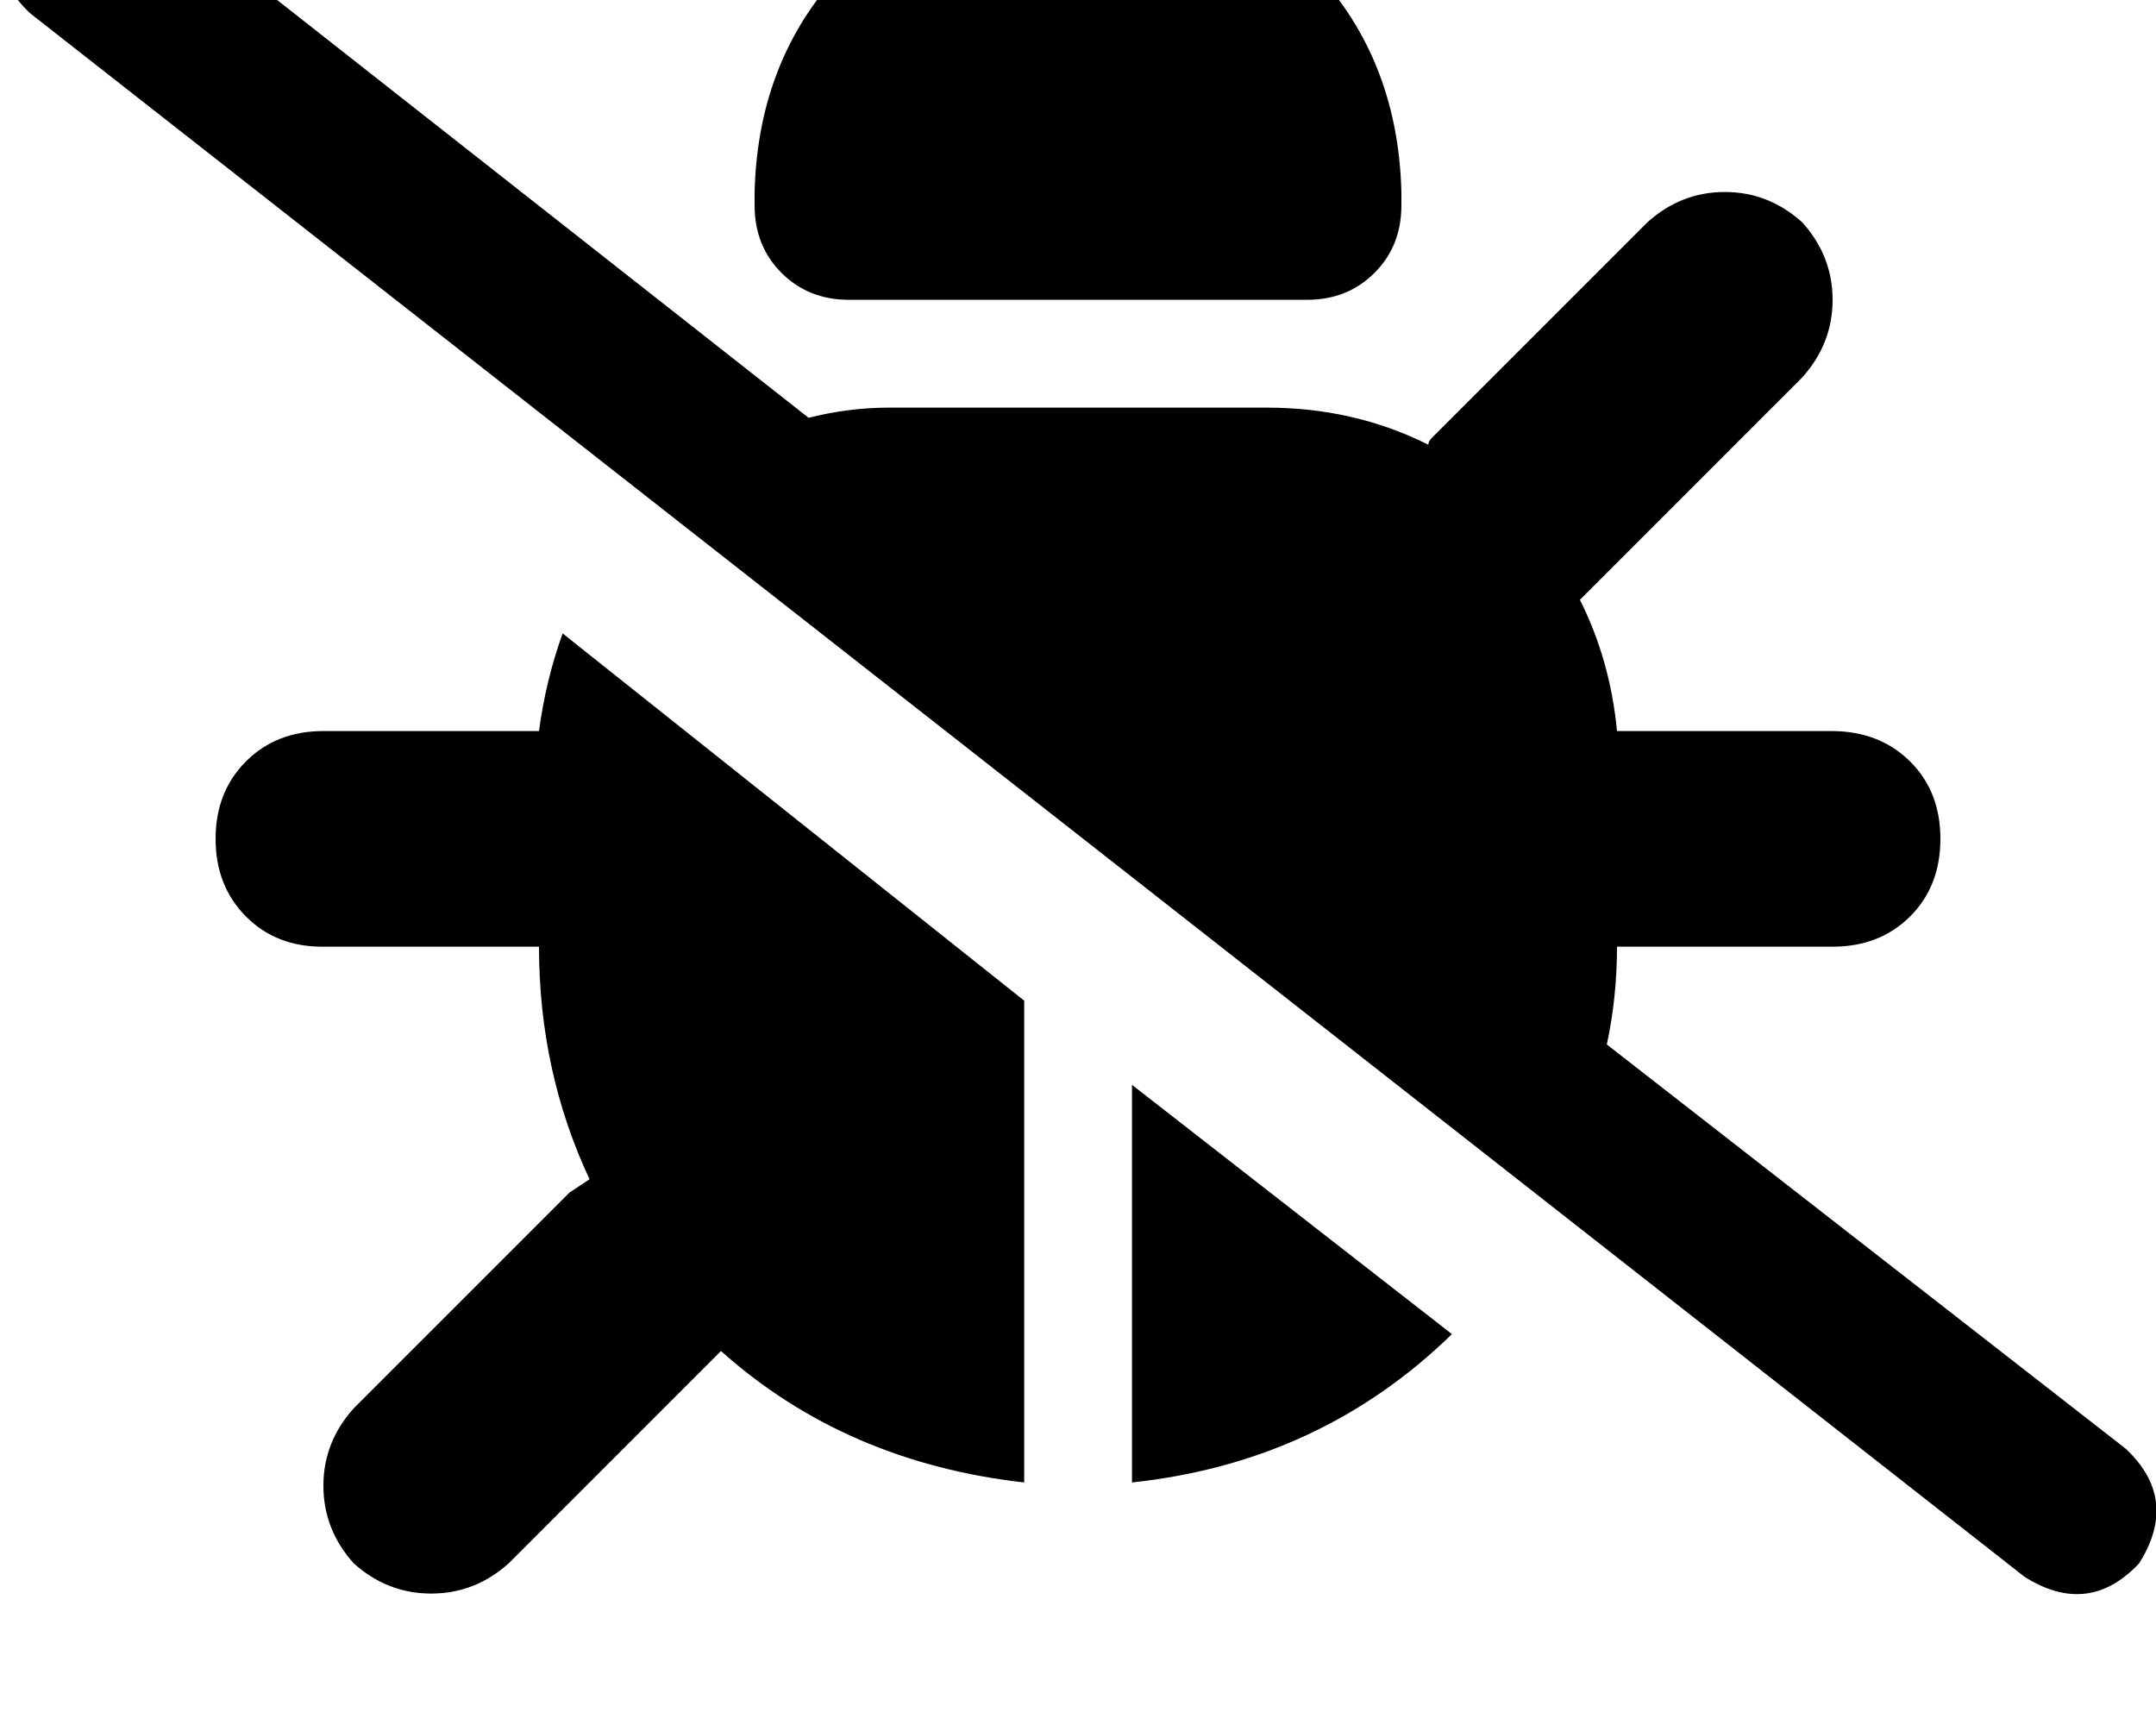 <svg height="1000" width="1250" xmlns="http://www.w3.org/2000/svg"><path d="M76.2 -66.4Q39.1 -89.8 9.8 -58.6q-23.5 37.1 7.8 66.4l1156.2 906.3q37.1 23.4 66.4 -7.8 23.5 -37.2 -7.8 -66.5L931.6 605.5q5.9 -27.4 5.9 -56.7h125q27.3 0 44.9 -17.5t17.6 -45 -17.6 -44.9 -44.9 -17.6h-125q-3.9 -41 -21.5 -76.1l3.9 -3.9 125 -125q17.6 -19.6 17.6 -45t-17.6 -44.9q-19.5 -17.6 -44.9 -17.6t-44.9 17.6l-125 125q-2 2 -2 3.9 -42.9 -21.5 -93.7 -21.5H515.6q-23.4 0 -46.8 5.9L76.2 -66.4zM625 -76.2q-80.1 2 -132.8 54.7 -52.7 52.8 -54.7 132.8v7.8q0 23.5 15.6 39.1t39.1 15.6h265.6q23.5 0 39.1 -15.6t15.6 -39.1v-7.8q-2 -80 -54.7 -132.8T625 -76.2zm-312.5 500h-125 125 -125q-27.3 0 -44.9 17.6T125 486.3t17.6 45 44.9 17.5h125q0 72.3 29.3 134.8l-11.7 7.8 -125 125q-17.6 19.5 -17.6 44.9t17.6 45q19.5 17.5 44.9 17.5t44.9 -17.5L418 783.2q72.2 64.5 175.8 76.2V580.1L326.2 367.2q-9.8 27.3 -13.7 56.6zm343.8 435.6q109.3 -11.7 185.5 -86L656.3 628.9v230.5z"/></svg>